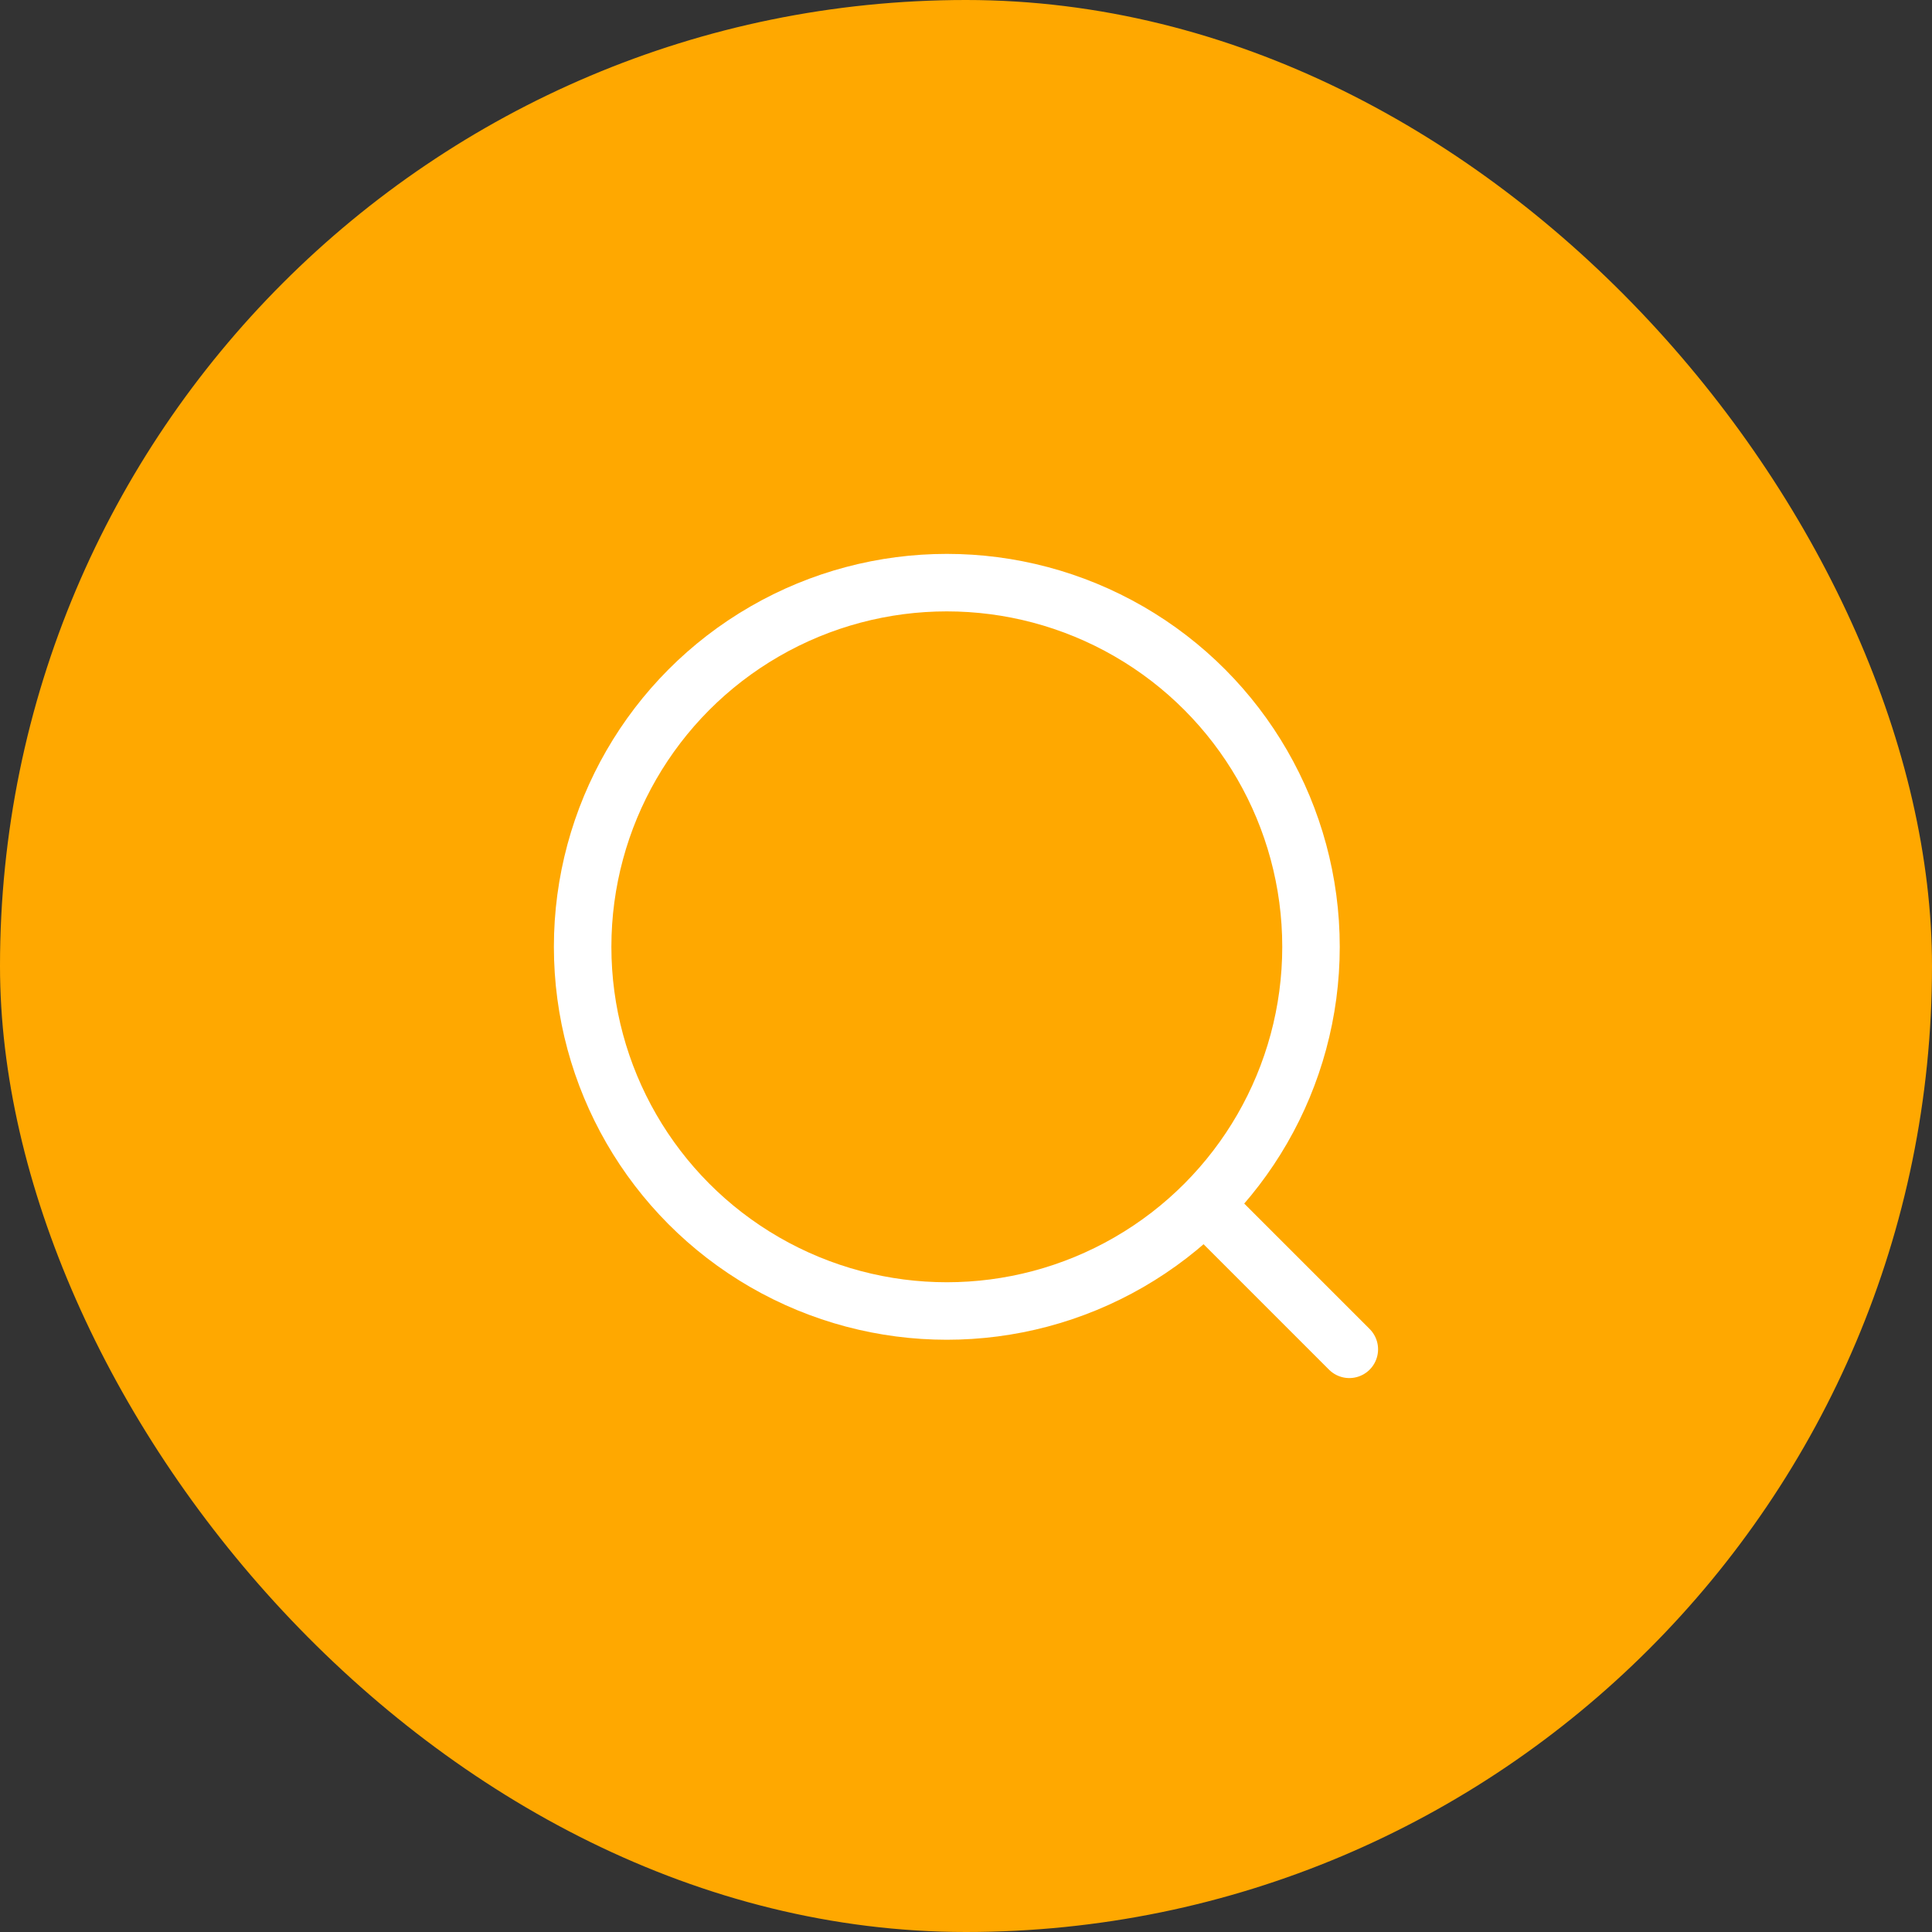 <svg width="42" height="42" viewBox="0 0 42 42" fill="none" xmlns="http://www.w3.org/2000/svg">
<rect x="0" y="0" width="42" height="42" fill="#333333" stroke="none"/>
<rect width="42" height="42" rx="21" fill="#FFA800"/>
<circle cx="20.583" cy="20.583" r="7.917" stroke="white" stroke-width="1.25"/>
<path d="M26.417 26.417L29.333 29.333" stroke="white" stroke-width="1.25" stroke-linecap="round"/>
</svg>
